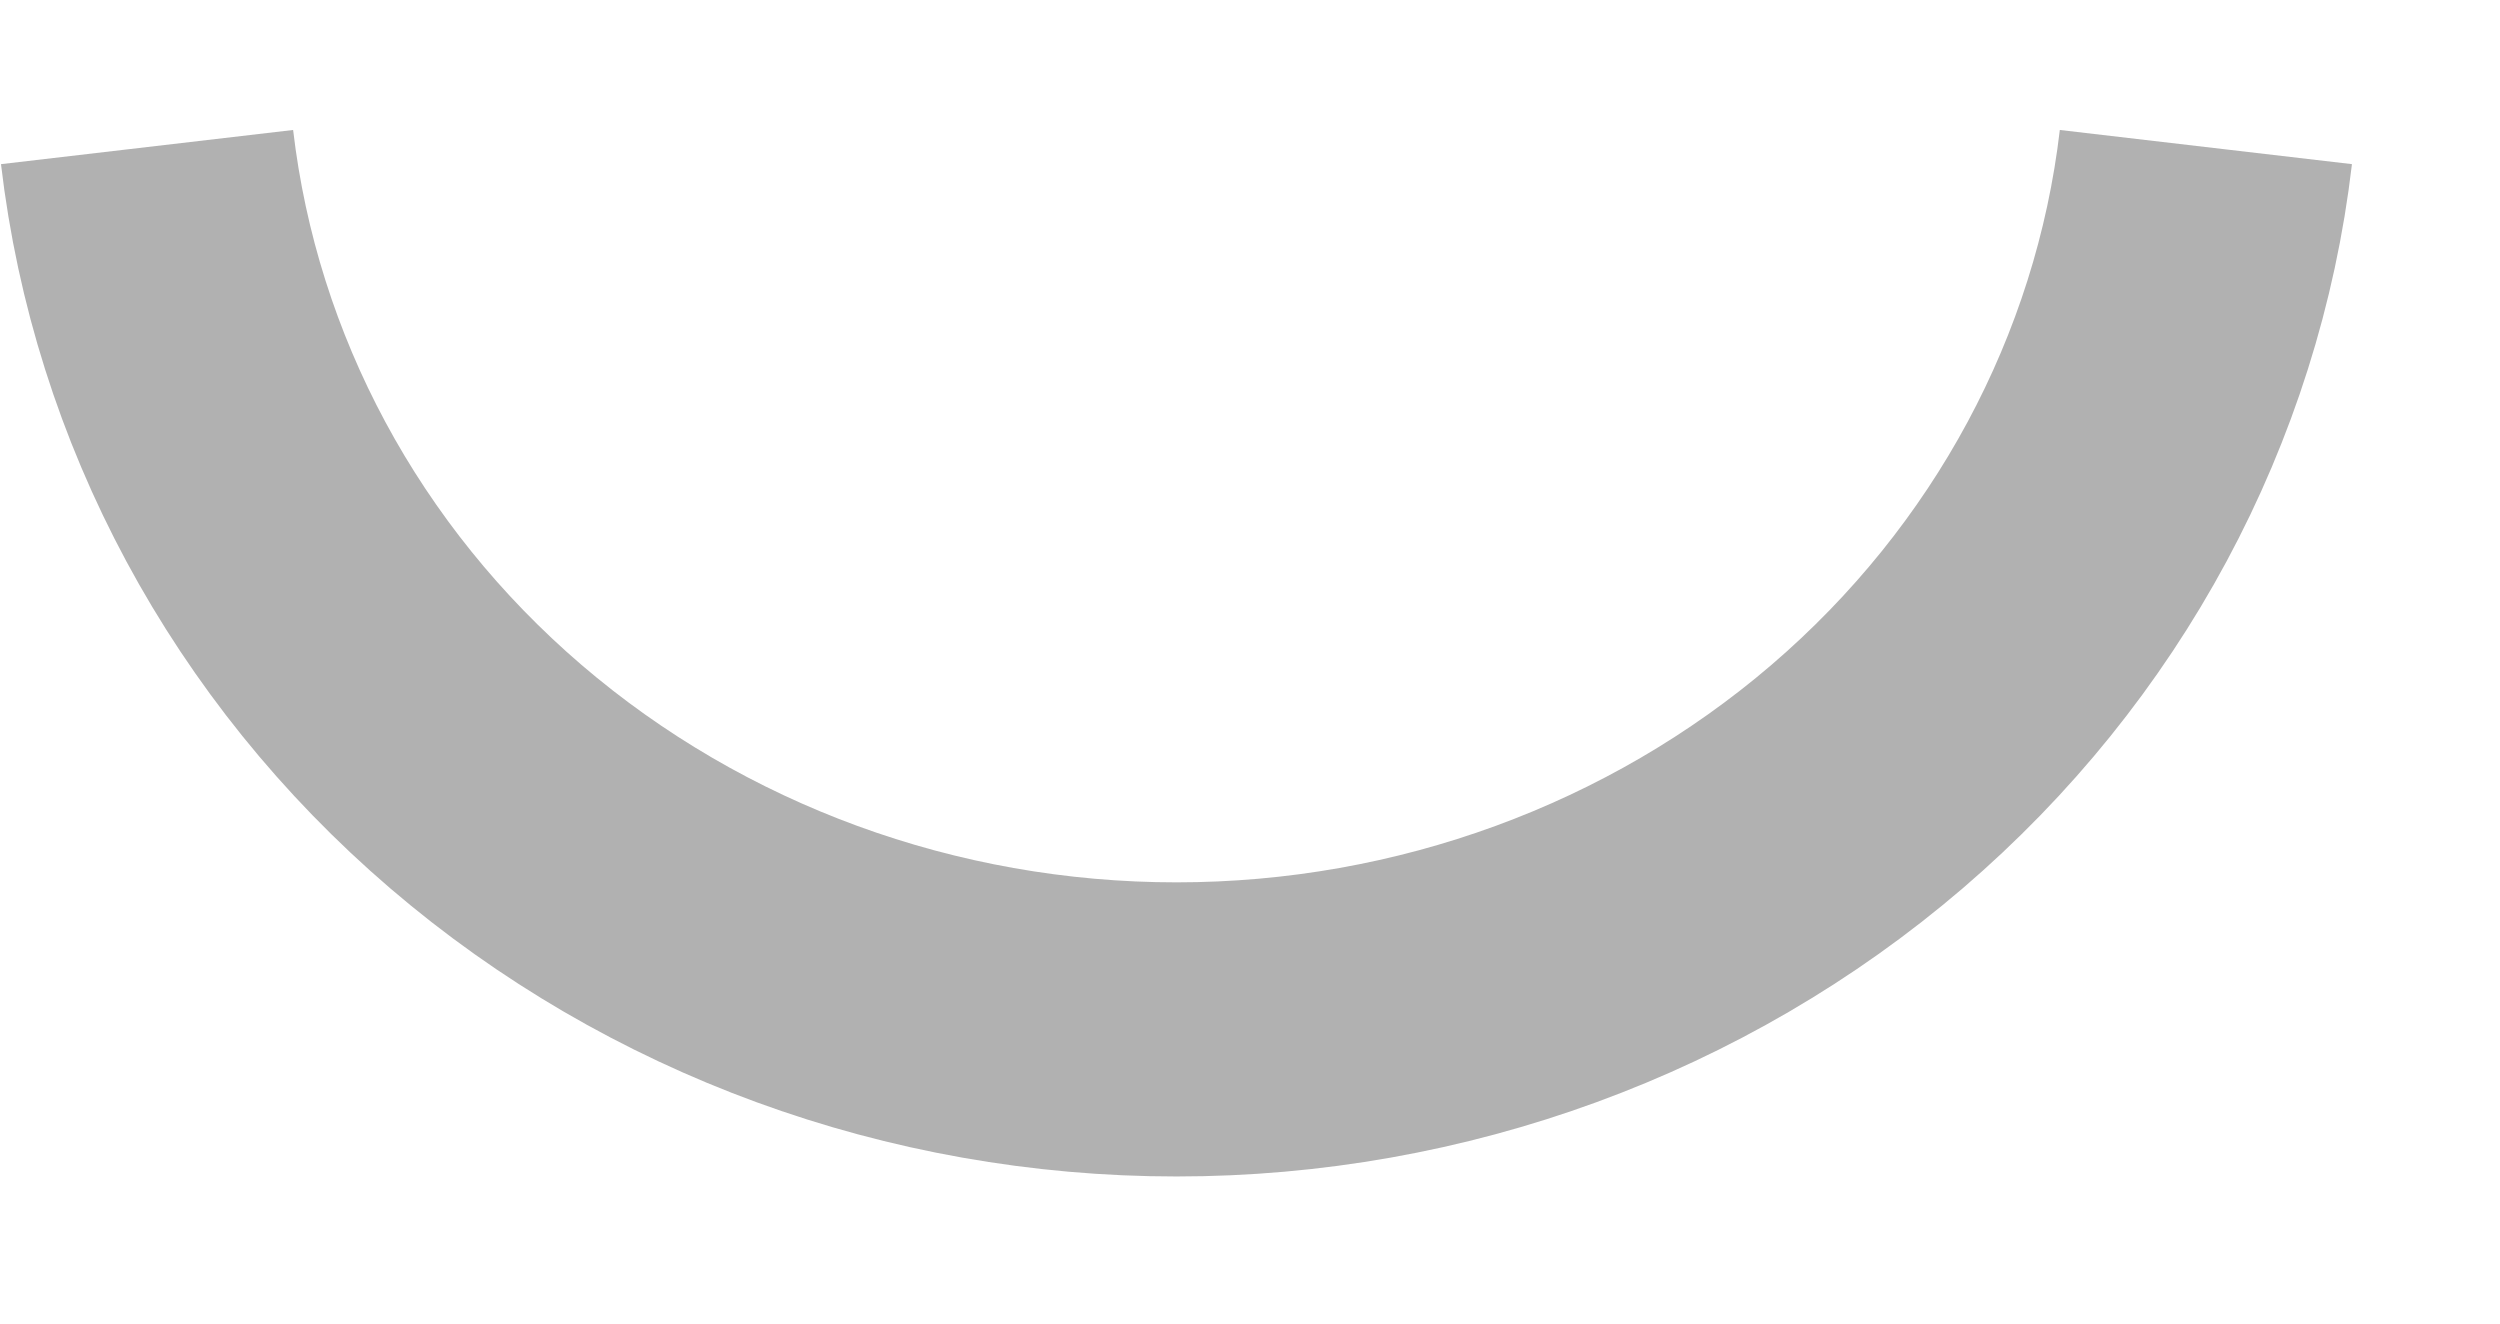 ﻿<?xml version="1.0" encoding="utf-8"?>
<svg version="1.1" xmlns:xlink="http://www.w3.org/1999/xlink" width="17px" height="9px" xmlns="http://www.w3.org/2000/svg">
  <g transform="matrix(1 0 0 1 -218 -256 )">
    <path d="M 14 1.00135922593978E-05  C 13.807 1.65  12.987 3.174  11.696 4.281  C 10.404 5.388  8.732 6  7 6  C 5.268 6  3.596 5.388  2.304 4.281  C 1.013 3.174  0.193 1.65  0 0  " stroke-width="2" stroke="#b1b1b1" fill="none" transform="matrix(1 0 0 1 219 257 )" />
  </g>
</svg>